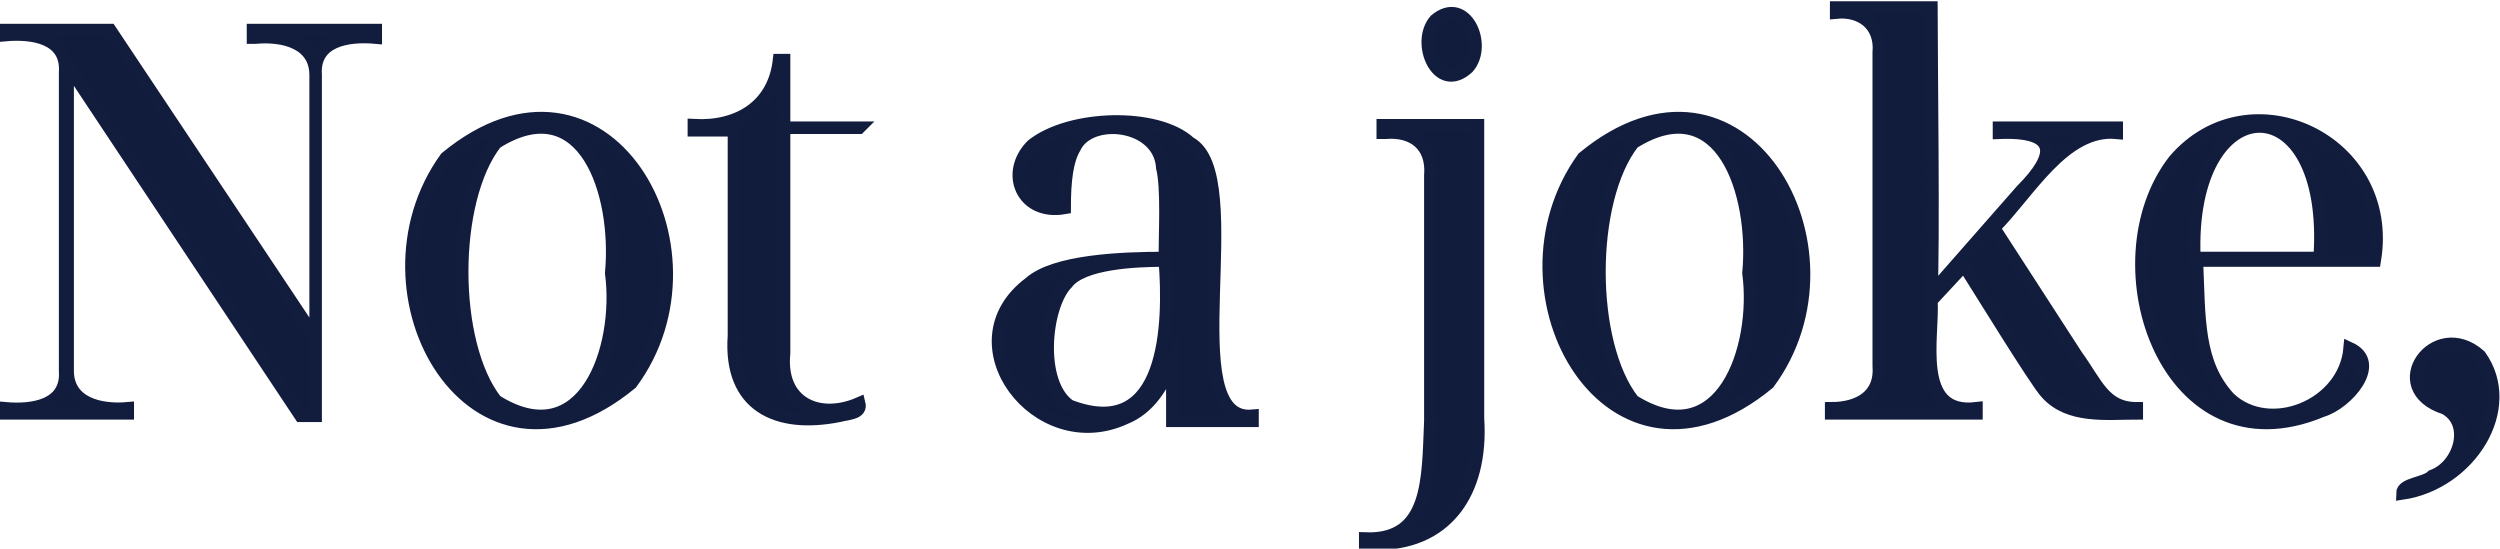 <?xml version="1.0" encoding="utf-8"?>
<!-- Generator: Adobe Illustrator 27.5.0, SVG Export Plug-In . SVG Version: 6.00 Build 0)  -->
<svg version="1.1" id="a" xmlns="http://www.w3.org/2000/svg" xmlns:xlink="http://www.w3.org/1999/xlink" x="0px" y="0px"
	 viewBox="0 0 99.8 21.9" style="enable-background:new 0 0 99.8 21.9;" xml:space="preserve">
<style type="text/css">
	.st0{fill:#111C3C;}
	.st1{fill:none;stroke:#121C3D;stroke-width:0.5;stroke-miterlimit:10;}
</style>
<g>
	<g>
		<path class="st0" d="M10.2,1.5c1.1-0.1,2.4,0.2,2.4,1.5c0,0,0,10.5,0,10.5L4.4,1.2H0.2v0.2c1.1-0.1,2.5,0.1,2.4,1.5
			c0,0,0,11.9,0,11.9c0.1,1.4-1.3,1.6-2.4,1.5v0.2h4.9v-0.2c-1.1,0.1-2.4-0.2-2.4-1.5c0,0,0-12.2,0-12.2l9.3,14h0.6V3
			c-0.1-1.4,1.3-1.6,2.4-1.5V1.2h-4.9V1.5z M17.8,6.3c-3.9,5.4,1.1,14.2,7.4,9C29.2,9.9,24.1,1.1,17.8,6.3z M19.8,16
			c-1.8-2.3-1.8-8,0-10.3c3.5-2.2,4.9,2,4.6,5.2C24.8,13.9,23.3,18.2,19.8,16z M31.3,2.4h-0.2c-0.2,1.8-1.6,2.7-3.4,2.6v0.2h1.6v8.2
			c-0.2,2.8,1.7,3.7,4.2,3.2c0.4-0.1,0.9-0.1,0.8-0.5c-1.6,0.7-3.2,0-3-2c0,0,0-9,0-9h3V5.1h-3V2.4z M47.5,5.7
			c-1.3-1.2-4.8-1.1-6.3,0.1c-1.1,1.1-0.4,2.8,1.3,2.5c0-1.1,0.1-1.9,0.4-2.4c0.6-1.3,3.4-1,3.5,0.8c0.2,0.8,0.1,2.6,0.1,3.6
			c-1.7,0-4.4,0.1-5.4,1c-3.2,2.4,0.3,7,3.8,5.4c1-0.4,1.5-1.3,1.9-2.2v2.3h3.2v-0.2C46.8,16.9,49.9,7,47.5,5.7z M42.7,16.2
			c-1.3-0.9-1-4-0.1-4.9c0.6-0.8,2.7-0.9,3.9-0.9C46.7,12.9,46.6,17.7,42.7,16.2z M58.6,2.7c0.8-0.9-0.1-2.9-1.3-1.9
			C56.5,1.7,57.4,3.8,58.6,2.7z M55.3,5.3c1.1-0.1,1.9,0.5,1.8,1.7c0,0,0,9.8,0,9.8c-0.1,2.3,0,4.8-2.6,4.7v0.2h0.3
			c2.9,0.1,4.4-2,4.2-5c0,0,0-11.7,0-11.7h-3.8V5.3z M63.2,6.3c-3.9,5.4,1.1,14.2,7.4,9C74.6,9.9,69.5,1.1,63.2,6.3z M65.2,16
			c-1.8-2.3-1.8-8,0-10.3c3.5-2.2,4.9,2,4.6,5.2C70.2,13.9,68.7,18.2,65.2,16z M82.9,14.2c0,0-3.3-5.1-3.3-5.1
			c1.4-1.4,2.8-4,4.9-3.8V5.1h-4.7v0.2c2.4-0.1,2.3,0.9,0.9,2.3c0,0-3.6,4.1-3.6,4.1c0.1-1.8,0-9.5,0-11.4h-3.8v0.2
			C74.3,0.4,75.1,1,75,2.1c0,0,0,12.5,0,12.5c0.1,1.2-0.8,1.7-1.9,1.7v0.2h5.8v-0.2c-2.5,0.3-1.7-2.9-1.8-4.3c0,0,1.3-1.4,1.3-1.4
			c0.4,0.6,2.9,4.7,3.3,5.1c0.9,1,2.4,0.8,3.6,0.8v-0.2C84,16.3,83.7,15.3,82.9,14.2z M86.8,6.4c-3.2,4.1-0.3,12.6,5.9,10
			c1-0.3,2.4-1.9,1.1-2.5c-0.2,2.3-3.2,3.5-4.8,2c-1.3-1.4-1.2-3.2-1.3-5.5h7.1C95.6,5.6,89.8,2.9,86.8,6.4z M92.6,10.3h-5
			C87.3,3.4,93.1,3.2,92.6,10.3z M99,14.2c-1.8-1.6-3.9,1.3-1.4,2.1c1.1,0.6,0.6,2.3-0.5,2.7c-0.3,0.3-1.2,0.3-1.2,0.7
			C98.6,19.3,100.5,16.3,99,14.2z"/>
	</g>
	<g>
		<path class="st1" d="M10.2,1.5c1.1-0.1,2.4,0.2,2.4,1.5c0,0,0,10.5,0,10.5L4.4,1.2H0.2v0.2c1.1-0.1,2.5,0.1,2.4,1.5
			c0,0,0,11.9,0,11.9c0.1,1.4-1.3,1.6-2.4,1.5v0.2h4.9v-0.2c-1.1,0.1-2.4-0.2-2.4-1.5c0,0,0-12.2,0-12.2l9.3,14h0.6V3
			c-0.1-1.4,1.3-1.6,2.4-1.5V1.2h-4.9V1.5z M17.8,6.3c-3.9,5.4,1.1,14.2,7.4,9C29.2,9.9,24.1,1.1,17.8,6.3z M19.8,16
			c-1.8-2.3-1.8-8,0-10.3c3.5-2.2,4.9,2,4.6,5.2C24.8,13.9,23.3,18.2,19.8,16z M31.3,2.4h-0.2c-0.2,1.8-1.6,2.7-3.4,2.6v0.2h1.6v8.2
			c-0.2,2.8,1.7,3.7,4.2,3.2c0.4-0.1,0.9-0.1,0.8-0.5c-1.6,0.7-3.2,0-3-2c0,0,0-9,0-9h3V5.1h-3V2.4z M47.5,5.7
			c-1.3-1.2-4.8-1.1-6.3,0.1c-1.1,1.1-0.4,2.8,1.3,2.5c0-1.1,0.1-1.9,0.4-2.4c0.6-1.3,3.4-1,3.5,0.8c0.2,0.8,0.1,2.6,0.1,3.6
			c-1.7,0-4.4,0.1-5.4,1c-3.2,2.4,0.3,7,3.8,5.4c1-0.4,1.5-1.3,1.9-2.2v2.3h3.2v-0.2C46.8,16.9,49.9,7,47.5,5.7z M42.7,16.2
			c-1.3-0.9-1-4-0.1-4.9c0.6-0.8,2.7-0.9,3.9-0.9C46.7,12.9,46.6,17.7,42.7,16.2z M58.6,2.7c0.8-0.9-0.1-2.9-1.3-1.9
			C56.5,1.7,57.4,3.8,58.6,2.7z M55.3,5.3c1.1-0.1,1.9,0.5,1.8,1.7c0,0,0,9.8,0,9.8c-0.1,2.3,0,4.8-2.6,4.7v0.2h0.3
			c2.9,0.1,4.4-2,4.2-5c0,0,0-11.7,0-11.7h-3.8V5.3z M63.2,6.3c-3.9,5.4,1.1,14.2,7.4,9C74.6,9.9,69.5,1.1,63.2,6.3z M65.2,16
			c-1.8-2.3-1.8-8,0-10.3c3.5-2.2,4.9,2,4.6,5.2C70.2,13.9,68.7,18.2,65.2,16z M82.9,14.2c0,0-3.3-5.1-3.3-5.1
			c1.4-1.4,2.8-4,4.9-3.8V5.1h-4.7v0.2c2.4-0.1,2.3,0.9,0.9,2.3c0,0-3.6,4.1-3.6,4.1c0.1-1.8,0-9.5,0-11.4h-3.8v0.2
			C74.3,0.4,75.1,1,75,2.1c0,0,0,12.5,0,12.5c0.1,1.2-0.8,1.7-1.9,1.7v0.2h5.8v-0.2c-2.5,0.3-1.7-2.9-1.8-4.3c0,0,1.3-1.4,1.3-1.4
			c0.4,0.6,2.9,4.7,3.3,5.1c0.9,1,2.4,0.8,3.6,0.8v-0.2C84,16.3,83.7,15.3,82.9,14.2z M86.8,6.4c-3.2,4.1-0.3,12.6,5.9,10
			c1-0.3,2.4-1.9,1.1-2.5c-0.2,2.3-3.2,3.5-4.8,2c-1.3-1.4-1.2-3.2-1.3-5.5h7.1C95.6,5.6,89.8,2.9,86.8,6.4z M92.6,10.3h-5
			C87.3,3.4,93.1,3.2,92.6,10.3z M99,14.2c-1.8-1.6-3.9,1.3-1.4,2.1c1.1,0.6,0.6,2.3-0.5,2.7c-0.3,0.3-1.2,0.3-1.2,0.7
			C98.6,19.3,100.5,16.3,99,14.2z"/>
	</g>
</g>
</svg>
